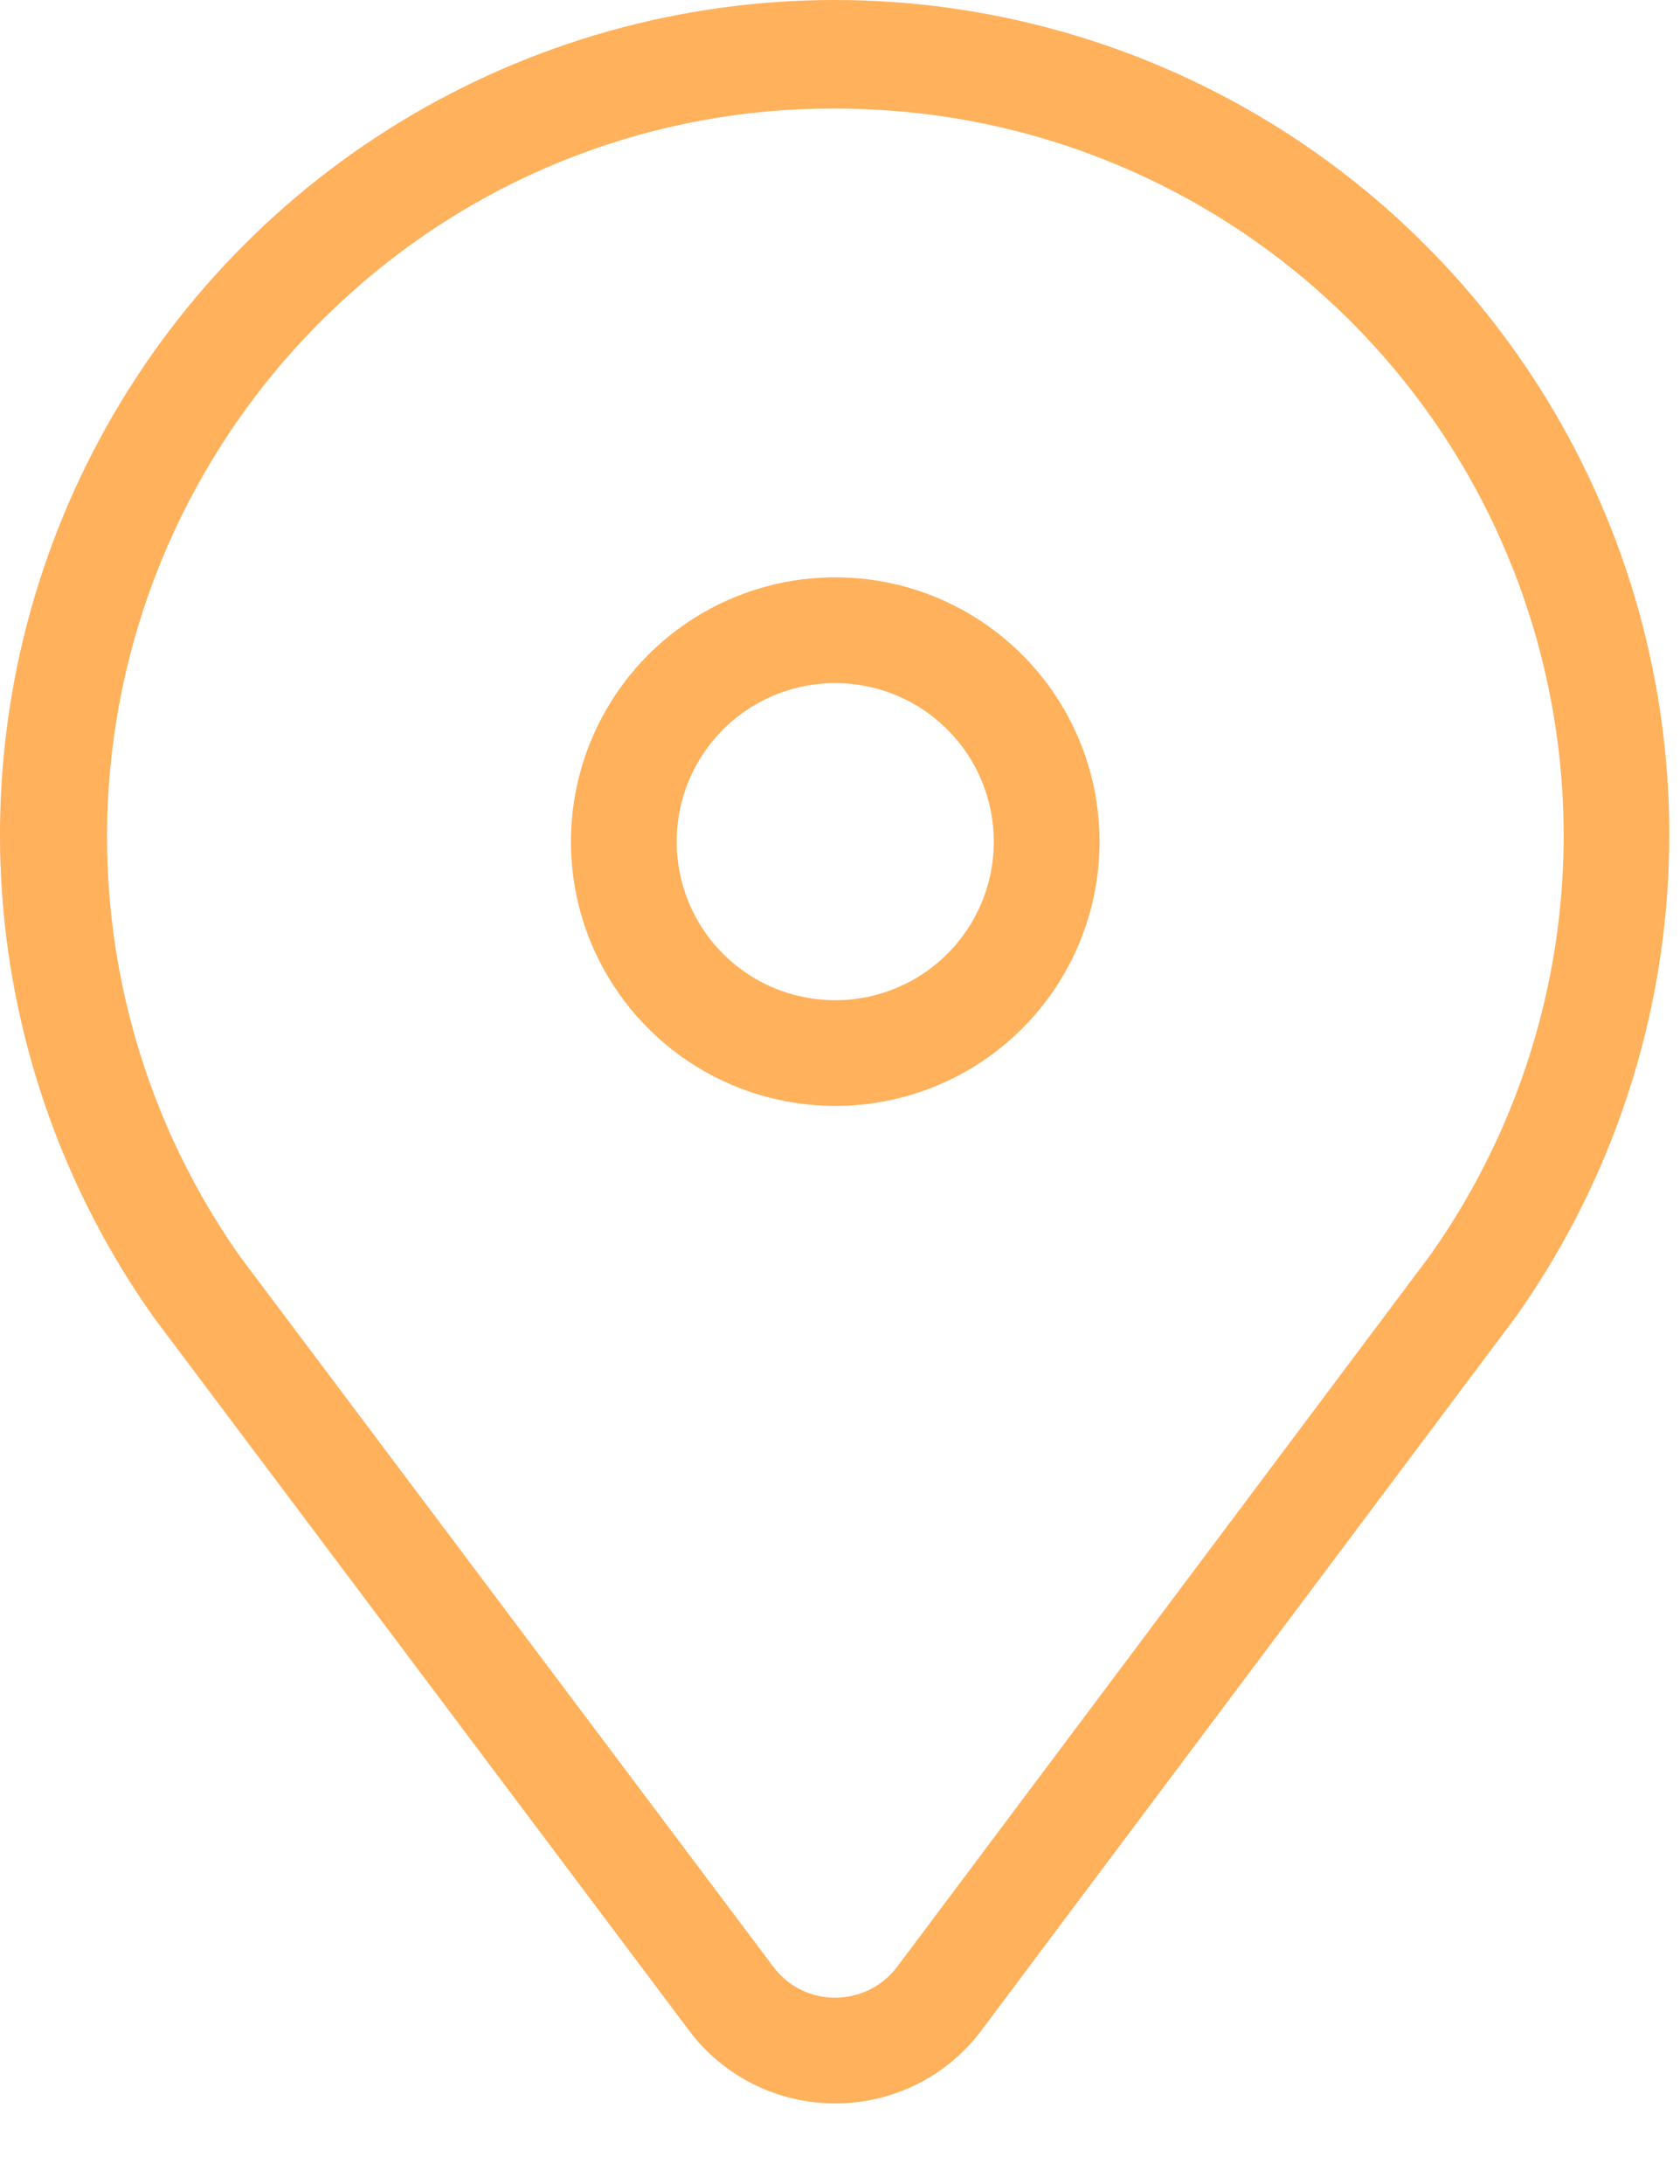 <svg width="20" height="26" viewBox="0 0 20 26" fill="none" xmlns="http://www.w3.org/2000/svg">
<path d="M9.943 25.04C9.605 25.041 9.271 24.963 8.969 24.812C8.666 24.661 8.403 24.441 8.201 24.17L1.831 15.684C0.777 14.197 0.152 12.45 0.024 10.632C-0.103 8.814 0.271 6.997 1.107 5.378C1.943 3.758 3.209 2.4 4.764 1.452C6.32 0.504 8.107 0.001 9.929 2.42469e-06C11.751 -0.001 13.539 0.499 15.096 1.445C16.653 2.391 17.92 3.747 18.759 5.365C19.597 6.983 19.974 8.8 19.849 10.618C19.724 12.436 19.101 14.185 18.049 15.672L11.687 24.167C11.485 24.439 11.222 24.66 10.919 24.811C10.616 24.963 10.282 25.041 9.943 25.04ZM9.933 1.292C7.806 1.285 5.752 2.07 4.171 3.493C2.585 4.909 1.575 6.857 1.331 8.969C1.088 11.08 1.628 13.208 2.849 14.947L9.207 23.415C9.292 23.529 9.403 23.622 9.531 23.686C9.659 23.75 9.799 23.783 9.942 23.782C10.085 23.782 10.226 23.749 10.354 23.686C10.482 23.622 10.594 23.529 10.68 23.415L17.029 14.939C17.895 13.713 18.427 12.283 18.574 10.789C18.72 9.295 18.475 7.789 17.863 6.418C17.252 5.048 16.294 3.86 15.084 2.971C13.874 2.083 12.454 1.524 10.963 1.351C10.621 1.312 10.277 1.292 9.933 1.292Z" fill="#FFB15C"/>
<path d="M9.943 13.166C9.321 13.166 8.713 12.982 8.195 12.636C7.678 12.29 7.274 11.799 7.036 11.224C6.798 10.649 6.736 10.016 6.857 9.406C6.979 8.795 7.278 8.235 7.718 7.794C8.158 7.354 8.719 7.055 9.329 6.933C9.94 6.812 10.573 6.874 11.148 7.112C11.723 7.351 12.214 7.754 12.56 8.271C12.906 8.789 13.09 9.397 13.09 10.02C13.09 10.854 12.759 11.655 12.168 12.245C11.578 12.835 10.778 13.166 9.943 13.166ZM9.943 8.132C9.57 8.132 9.205 8.242 8.894 8.45C8.584 8.657 8.342 8.952 8.199 9.297C8.056 9.642 8.019 10.022 8.092 10.388C8.164 10.754 8.344 11.091 8.608 11.355C8.872 11.619 9.209 11.799 9.575 11.871C9.941 11.944 10.321 11.907 10.666 11.764C11.011 11.621 11.306 11.379 11.513 11.069C11.721 10.758 11.831 10.393 11.831 10.02C11.831 9.519 11.633 9.039 11.278 8.685C10.924 8.33 10.444 8.132 9.943 8.132Z" fill="#FFB15C"/>
</svg>
